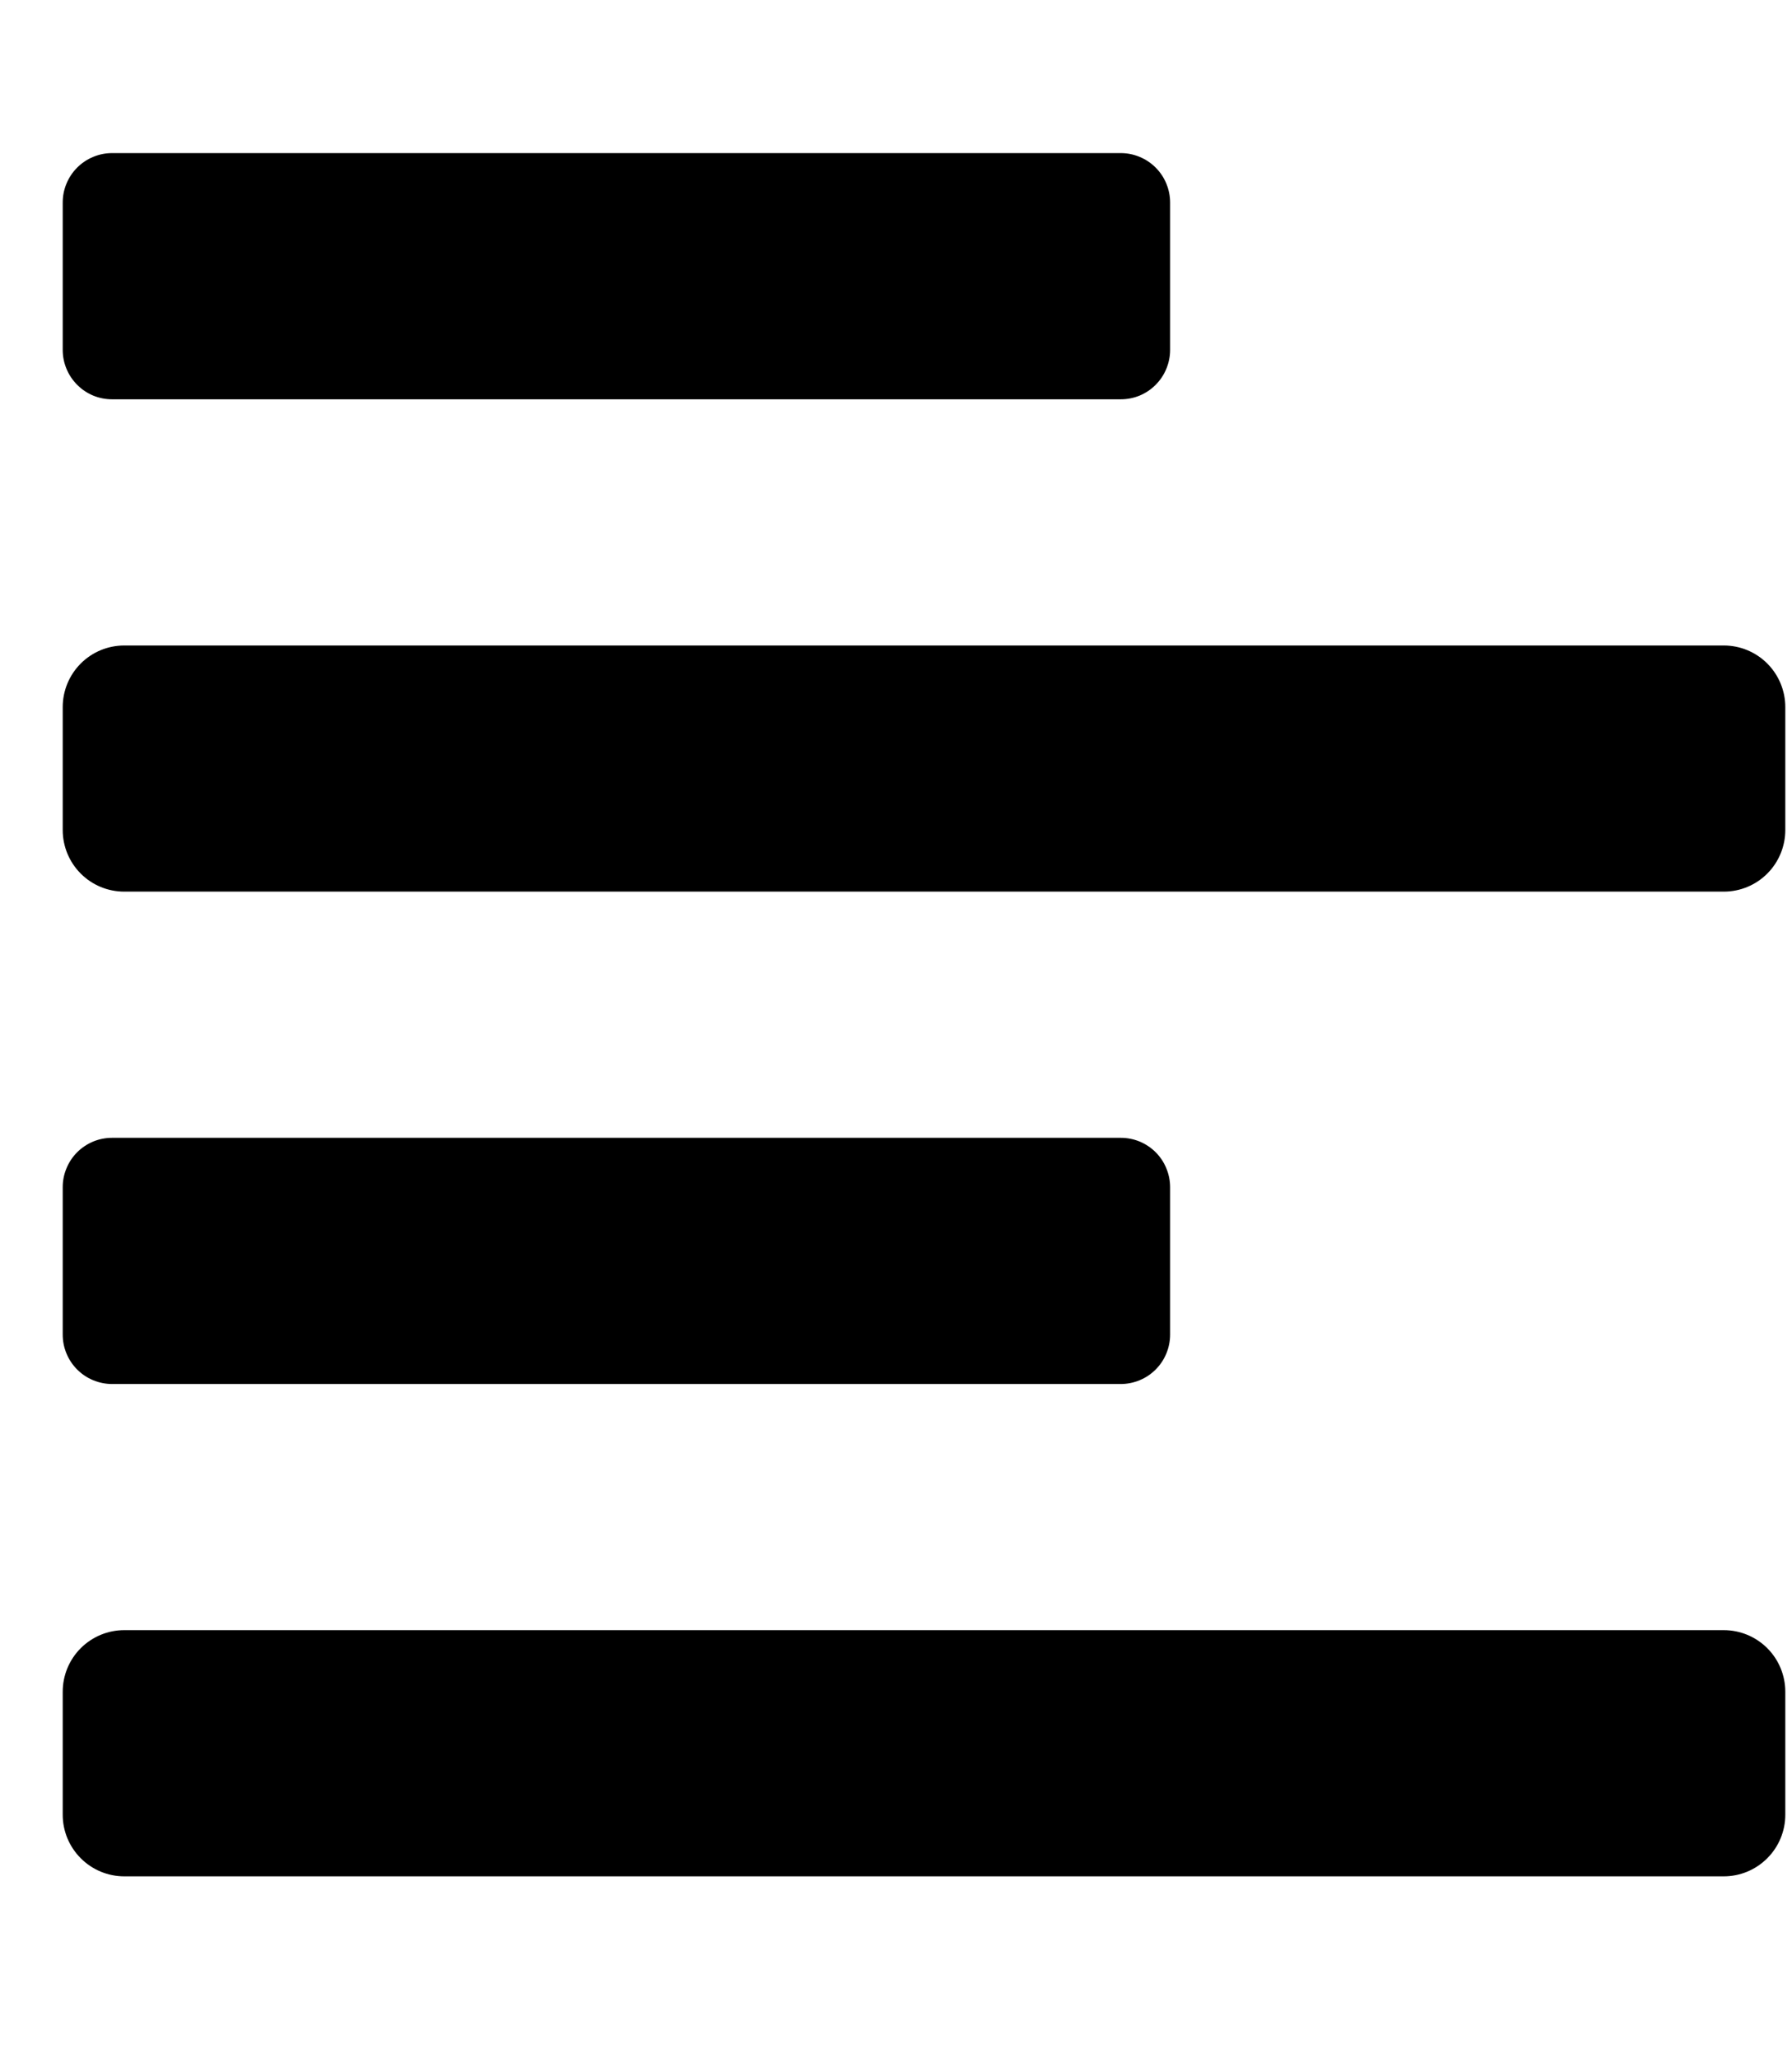 <svg width="27" height="31" viewBox="0 0 27 31" fill="none" xmlns="http://www.w3.org/2000/svg">
<g clip-path="url(#clip0_201_5965)">
<path d="M1.689 20.845H16.886C16.984 20.845 17.081 20.825 17.171 20.788C17.261 20.751 17.343 20.696 17.412 20.627C17.481 20.558 17.536 20.476 17.573 20.386C17.61 20.296 17.63 20.199 17.63 20.101V17.88C17.63 17.782 17.61 17.686 17.573 17.596C17.536 17.505 17.481 17.423 17.412 17.354C17.343 17.285 17.261 17.231 17.171 17.193C17.081 17.156 16.984 17.137 16.886 17.137H1.689C1.591 17.137 1.494 17.156 1.404 17.193C1.314 17.231 1.232 17.285 1.163 17.354C1.094 17.423 1.039 17.505 1.002 17.596C0.964 17.686 0.945 17.782 0.945 17.88V20.101C0.945 20.199 0.964 20.296 1.002 20.386C1.039 20.476 1.094 20.558 1.163 20.627C1.232 20.696 1.314 20.751 1.404 20.788C1.494 20.825 1.591 20.845 1.689 20.845ZM1.689 6.014H16.886C16.984 6.014 17.081 5.995 17.171 5.958C17.261 5.92 17.343 5.866 17.412 5.796C17.481 5.727 17.536 5.645 17.573 5.555C17.61 5.465 17.63 5.368 17.63 5.271V3.05C17.63 2.952 17.61 2.855 17.573 2.765C17.536 2.675 17.481 2.593 17.412 2.524C17.343 2.455 17.261 2.4 17.171 2.363C17.081 2.325 16.984 2.306 16.886 2.306H1.689C1.591 2.306 1.494 2.325 1.404 2.363C1.314 2.4 1.232 2.455 1.163 2.524C1.094 2.593 1.039 2.675 1.002 2.765C0.964 2.855 0.945 2.952 0.945 3.05V5.271C0.945 5.368 0.964 5.465 1.002 5.555C1.039 5.645 1.094 5.727 1.163 5.796C1.232 5.866 1.314 5.92 1.404 5.958C1.494 5.995 1.591 6.014 1.689 6.014ZM25.972 9.722H1.872C1.626 9.722 1.391 9.819 1.217 9.993C1.043 10.167 0.945 10.403 0.945 10.649V12.502C0.945 12.748 1.043 12.984 1.217 13.158C1.391 13.332 1.626 13.429 1.872 13.429H25.972C26.218 13.429 26.453 13.332 26.627 13.158C26.801 12.984 26.899 12.748 26.899 12.502V10.649C26.899 10.403 26.801 10.167 26.627 9.993C26.453 9.819 26.218 9.722 25.972 9.722ZM25.972 24.552H1.872C1.626 24.552 1.391 24.65 1.217 24.823C1.043 24.997 0.945 25.233 0.945 25.479V27.333C0.945 27.579 1.043 27.814 1.217 27.988C1.391 28.162 1.626 28.26 1.872 28.26H25.972C26.218 28.26 26.453 28.162 26.627 27.988C26.801 27.814 26.899 27.579 26.899 27.333V25.479C26.899 25.233 26.801 24.997 26.627 24.823C26.453 24.65 26.218 24.552 25.972 24.552Z" fill="black"/>
</g>
<defs>
<clipPath id="clip0_201_5965">
<rect width="25.953" height="29.661" fill="white" transform="translate(0.945 0.453)"/>
</clipPath>
</defs>
</svg>
